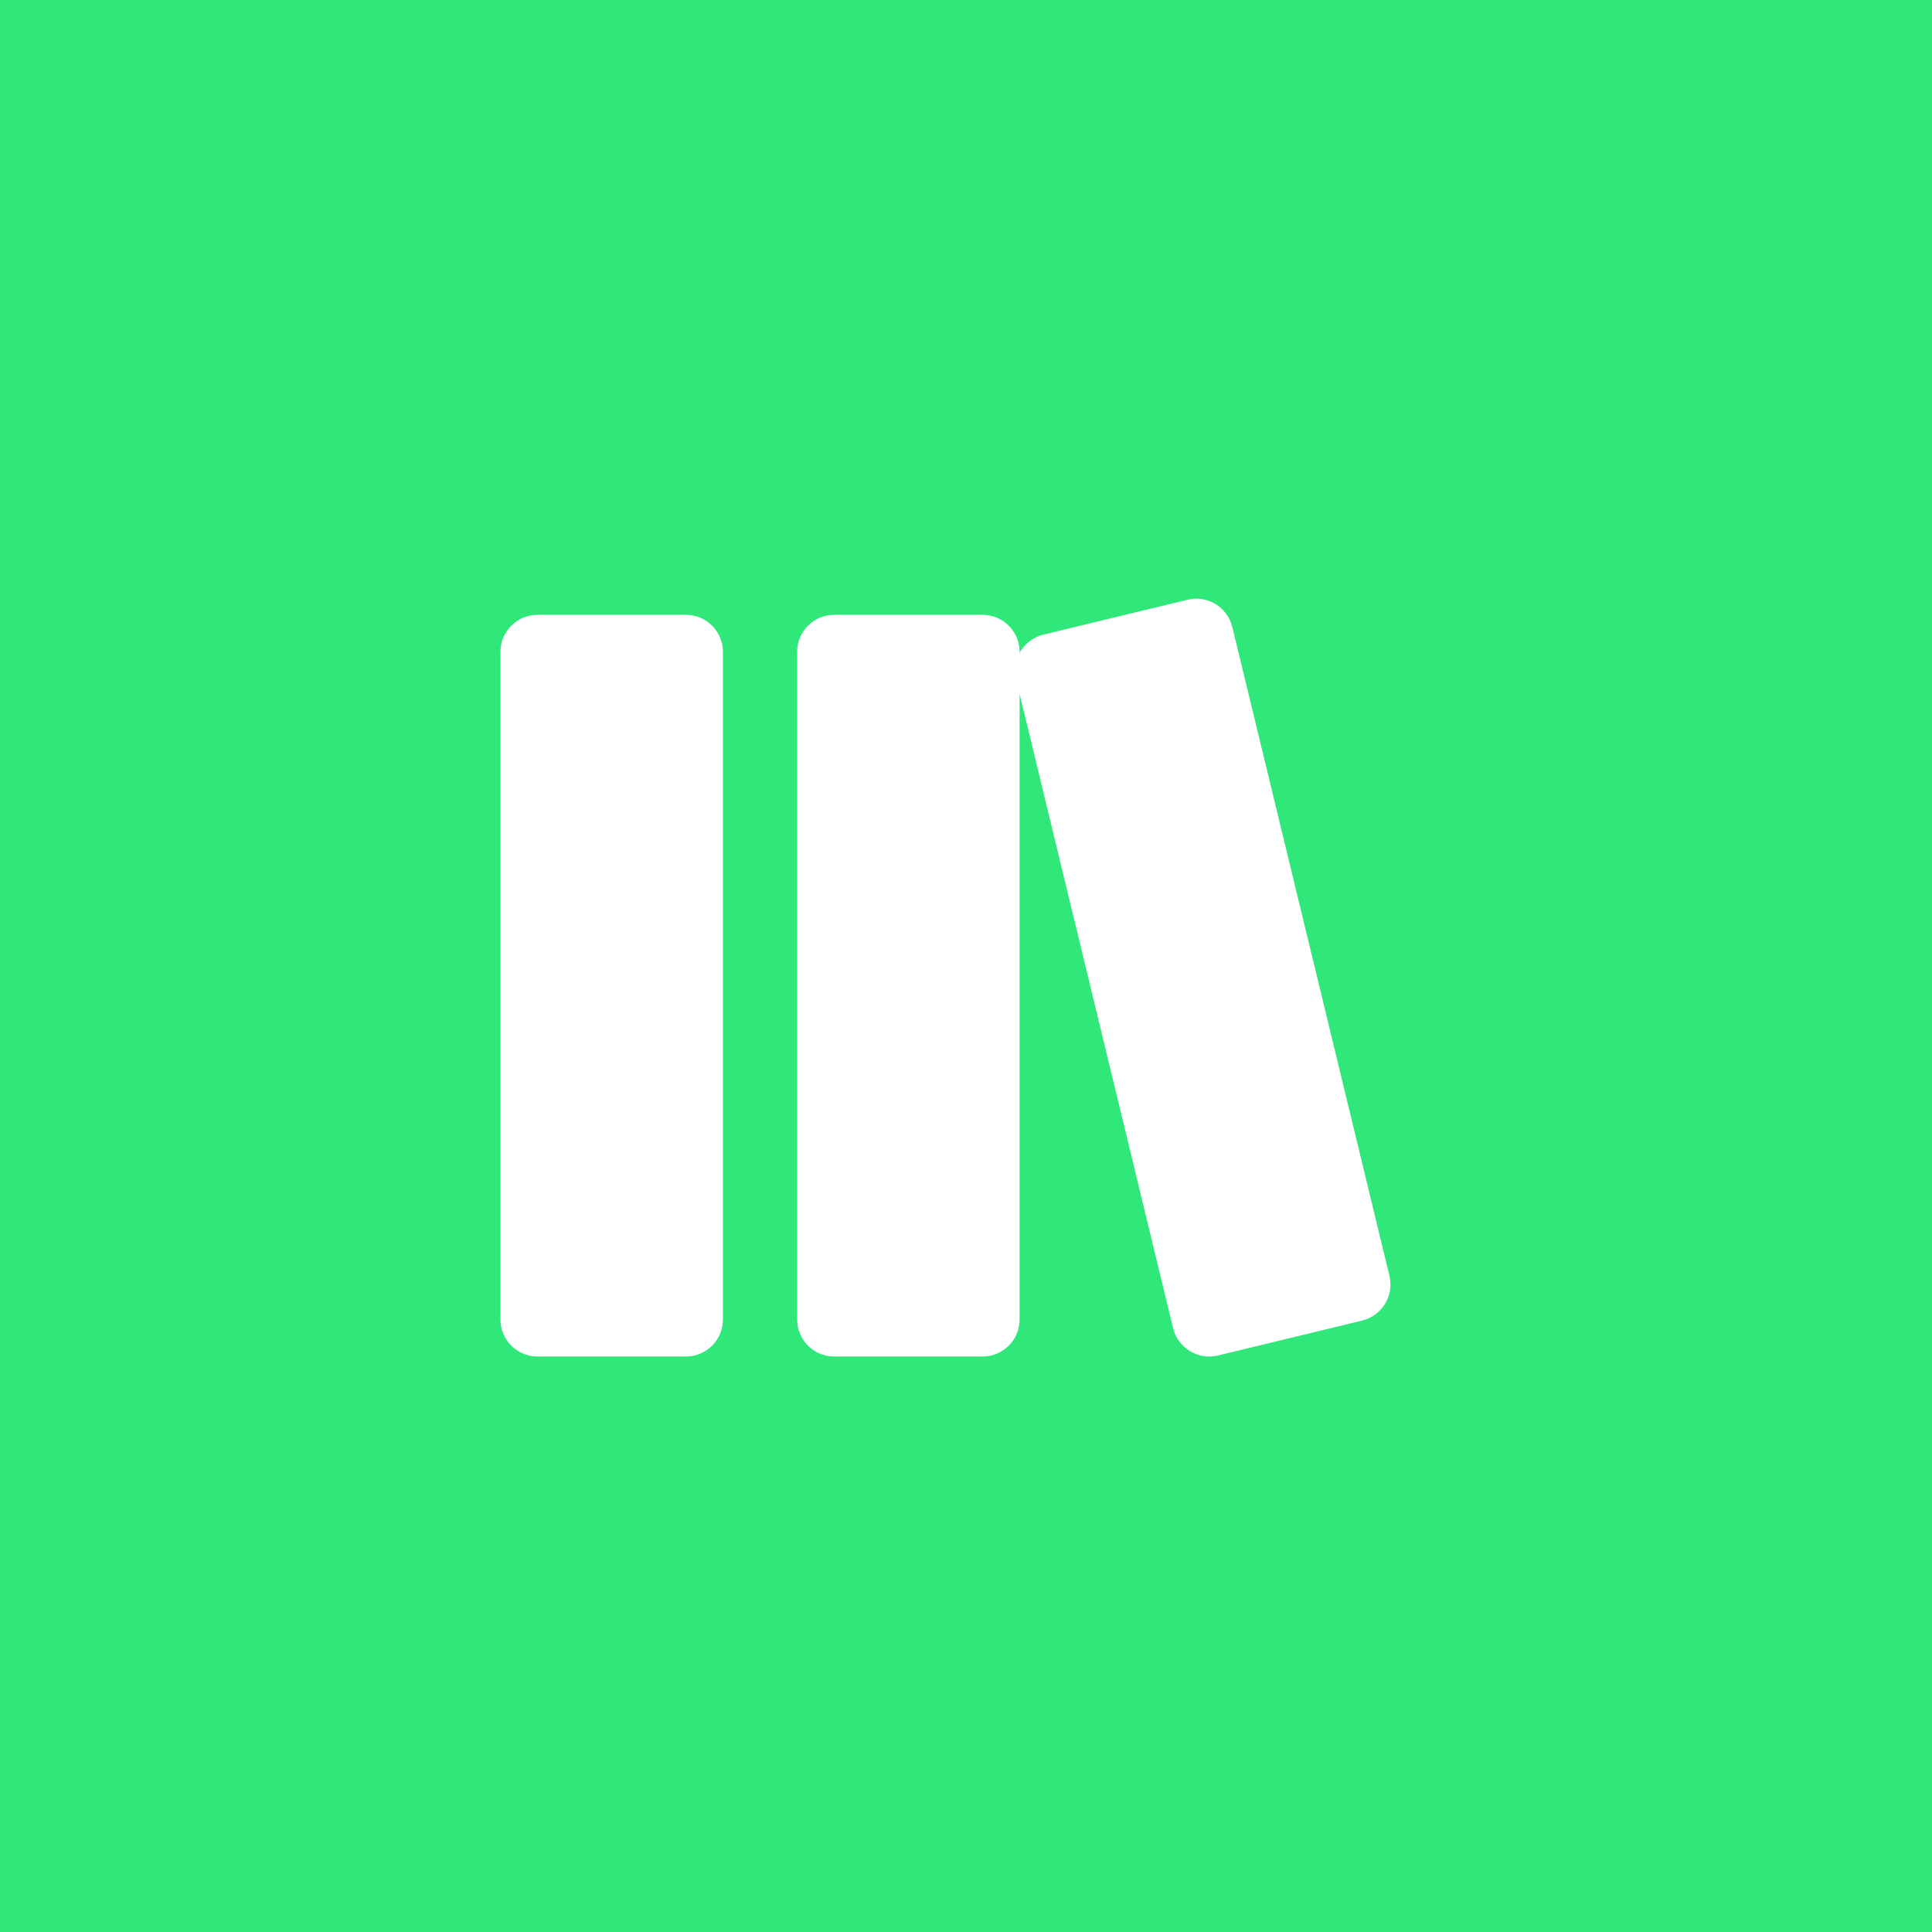 <svg width="47" height="47" viewBox="0 0 47 47" fill="none" xmlns="http://www.w3.org/2000/svg">
<rect width="47" height="47" fill="#30E87A"/>
<path d="M16.685 14.957H13.076C12.579 14.957 12.174 15.361 12.174 15.859V32.098C12.174 32.597 12.579 33 13.076 33H16.685C17.183 33 17.587 32.597 17.587 32.098V15.859C17.587 15.361 17.183 14.957 16.685 14.957Z" fill="white"/>
<path d="M23.902 14.957H20.294C19.796 14.957 19.392 15.361 19.392 15.859V32.098C19.392 32.597 19.796 33 20.294 33H23.902C24.4 33 24.804 32.597 24.804 32.098V15.859C24.804 15.361 24.4 14.957 23.902 14.957Z" fill="white"/>
<path d="M33.801 31.036L29.979 15.254C29.862 14.77 29.37 14.469 28.89 14.59L25.383 15.438C25.15 15.494 24.95 15.641 24.825 15.845C24.701 16.049 24.662 16.294 24.718 16.527L28.538 32.31C28.594 32.543 28.741 32.743 28.945 32.867C29.09 32.955 29.252 33 29.416 33C29.488 33 29.559 32.991 29.628 32.975L33.136 32.126C33.62 32.008 33.918 31.52 33.801 31.036Z" fill="white"/>
</svg>

